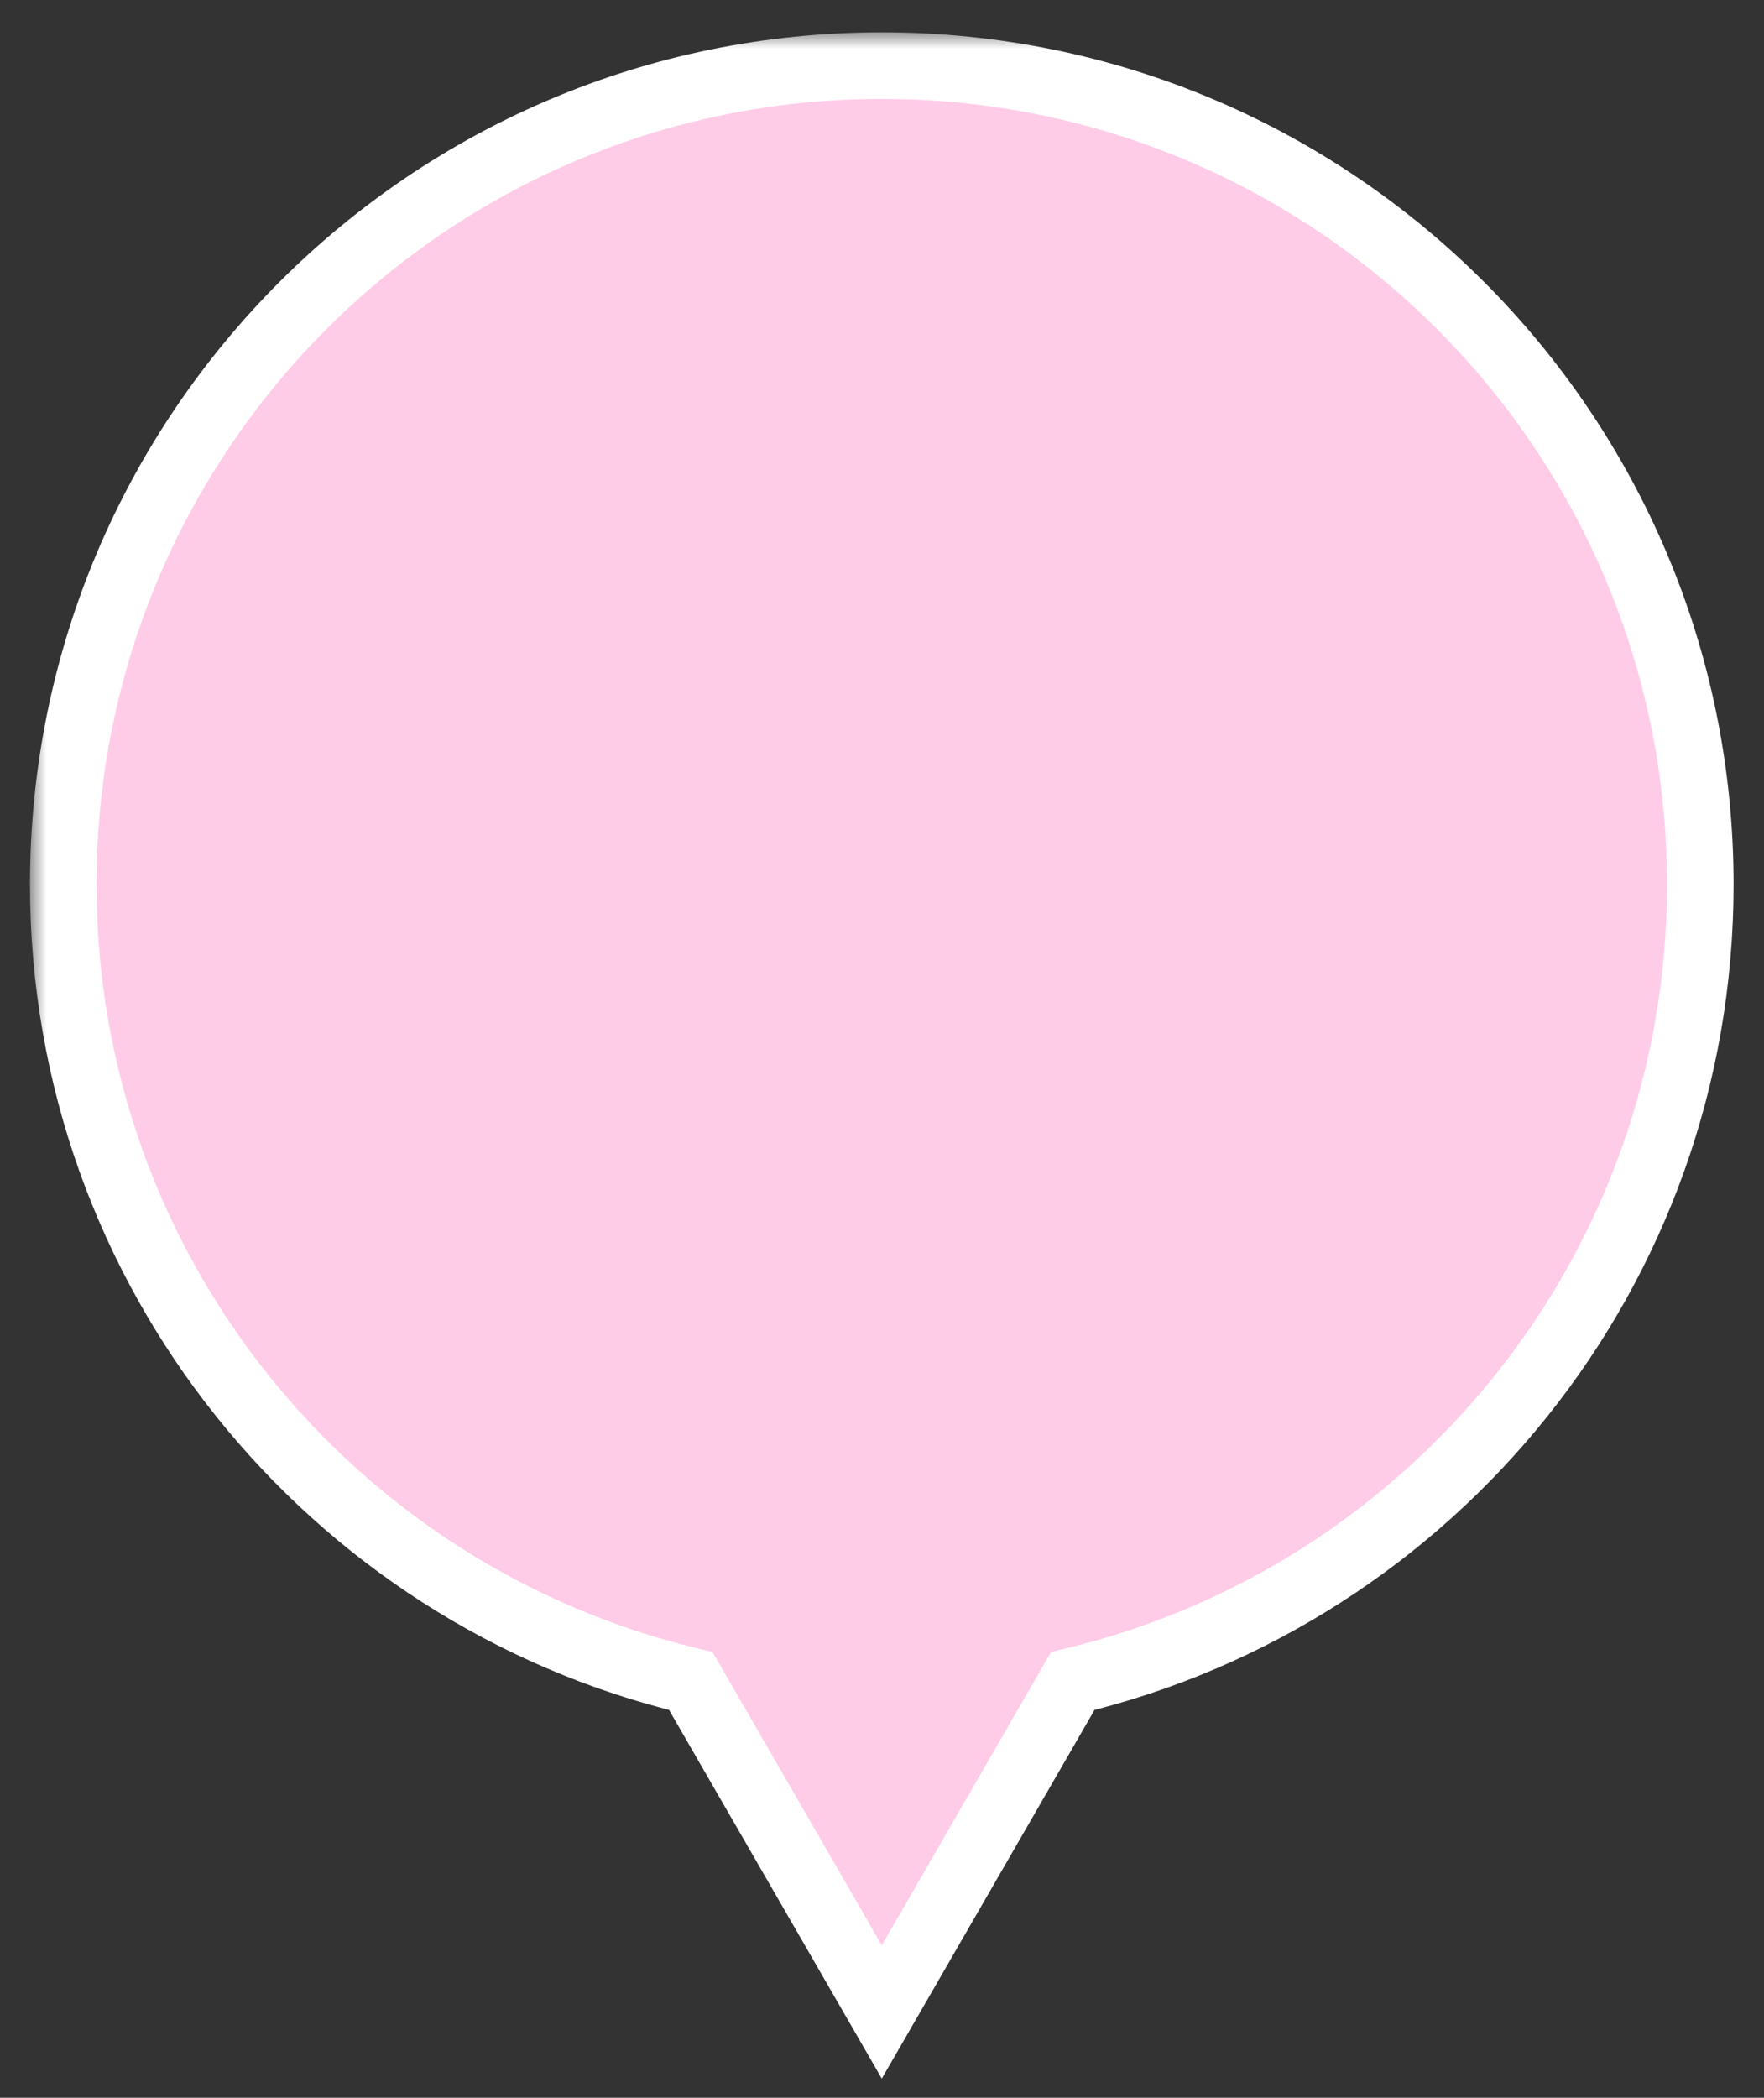 <svg width="53" height="63" viewBox="0 0 53 63" fill="none" xmlns="http://www.w3.org/2000/svg">
  <rect x="0" y="0" width="53" height="63" fill="#333333" stroke="none"/>
  <mask id="path-1-outside-1_1477_24681" maskUnits="userSpaceOnUse" x="0.901" y="0.971" width="52" height="62" fill="black">
  <rect fill="white" x="0.901" y="0.971" width="52" height="62"/>
  <path fill-rule="evenodd" clip-rule="evenodd" d="M32.232 50.483C43.046 47.898 51.086 38.17 51.086 26.564C51.086 12.982 40.075 1.971 26.493 1.971C12.911 1.971 1.901 12.982 1.901 26.564C1.901 38.17 9.941 47.899 20.755 50.483L26.493 60.423L32.232 50.483Z"/>
  </mask>
  <path fill-rule="evenodd" clip-rule="evenodd" d="M32.232 50.483C43.046 47.898 51.086 38.17 51.086 26.564C51.086 12.982 40.075 1.971 26.493 1.971C12.911 1.971 1.901 12.982 1.901 26.564C1.901 38.17 9.941 47.899 20.755 50.483L26.493 60.423L32.232 50.483Z" fill="#FFCCE8"/>
  <path d="M32.232 50.483L32 49.511L31.581 49.611L31.366 49.983L32.232 50.483ZM20.755 50.483L21.621 49.983L21.406 49.611L20.987 49.511L20.755 50.483ZM26.493 60.423L25.627 60.923L26.493 62.423L27.36 60.923L26.493 60.423ZM50.086 26.564C50.086 37.697 42.374 47.031 32 49.511L32.465 51.456C43.718 48.766 52.086 38.643 52.086 26.564H50.086ZM26.493 2.971C39.523 2.971 50.086 13.534 50.086 26.564H52.086C52.086 12.43 40.628 0.971 26.493 0.971V2.971ZM2.901 26.564C2.901 13.534 13.463 2.971 26.493 2.971V0.971C12.359 0.971 0.901 12.43 0.901 26.564H2.901ZM20.987 49.511C10.613 47.031 2.901 37.697 2.901 26.564H0.901C0.901 38.643 9.268 48.766 20.522 51.456L20.987 49.511ZM27.36 59.923L21.621 49.983L19.889 50.983L25.627 60.923L27.36 59.923ZM31.366 49.983L25.627 59.923L27.36 60.923L33.098 50.983L31.366 49.983Z" fill="white" mask="url(#path-1-outside-1_1477_24681)"/>
  </svg>
  